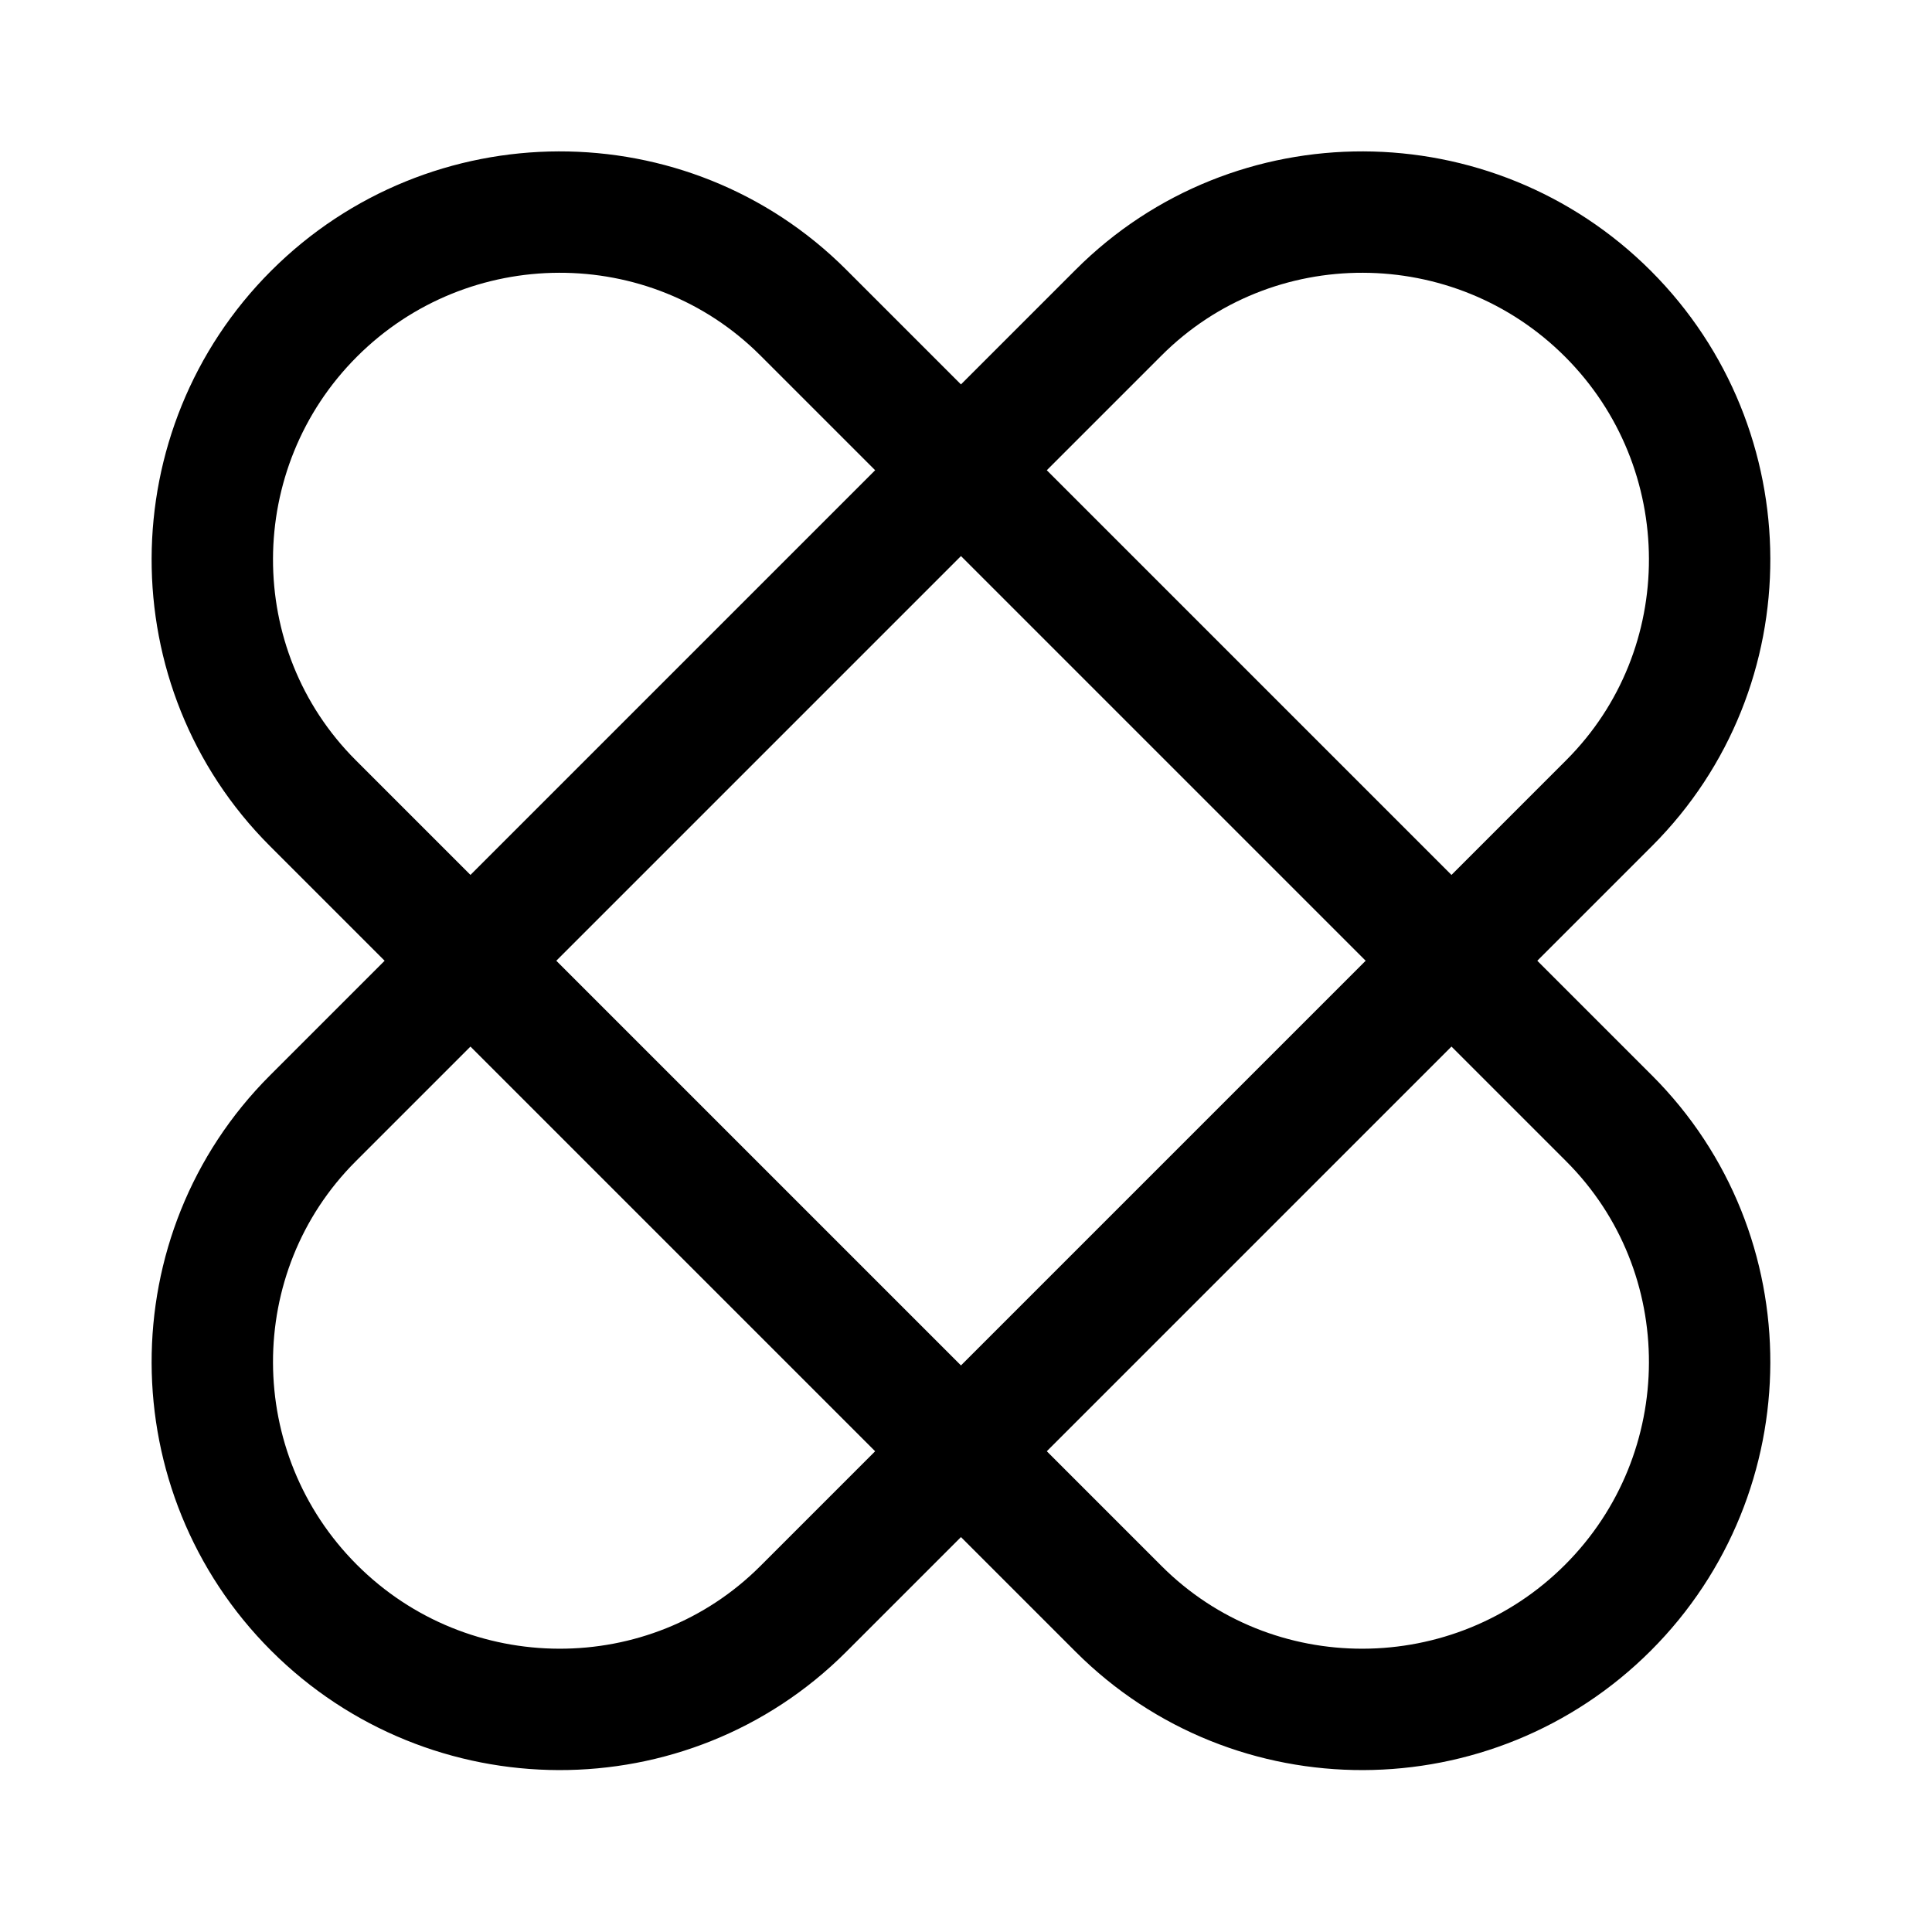 <svg width="191" height="191" viewBox="0 0 191 191" fill="none" xmlns="http://www.w3.org/2000/svg">
<g clip-path="url(#clip0_3_2)">
<path d="M79.41 30.896L159.087 110.573C172.385 123.87 172.309 145.594 158.963 158.94C145.616 172.286 123.893 172.362 110.595 159.065L30.918 79.388C17.621 66.09 17.697 44.367 31.043 31.02C44.389 17.674 66.113 17.598 79.41 30.896Z" stroke="black" stroke-width="12" stroke-linejoin="round"/>
<path d="M159.087 79.388L79.41 159.065C66.113 172.362 44.389 172.286 31.043 158.94C17.697 145.594 17.621 123.87 30.918 110.573L110.595 30.896C123.893 17.598 145.616 17.674 158.963 31.02C172.309 44.367 172.385 66.09 159.087 79.388Z" stroke="black" stroke-width="12" stroke-linejoin="round"/>
</g>
<defs>
<clipPath id="clip0_3_2">
<rect width="191" height="191" fill="white"/>
</clipPath>
</defs>
</svg>
